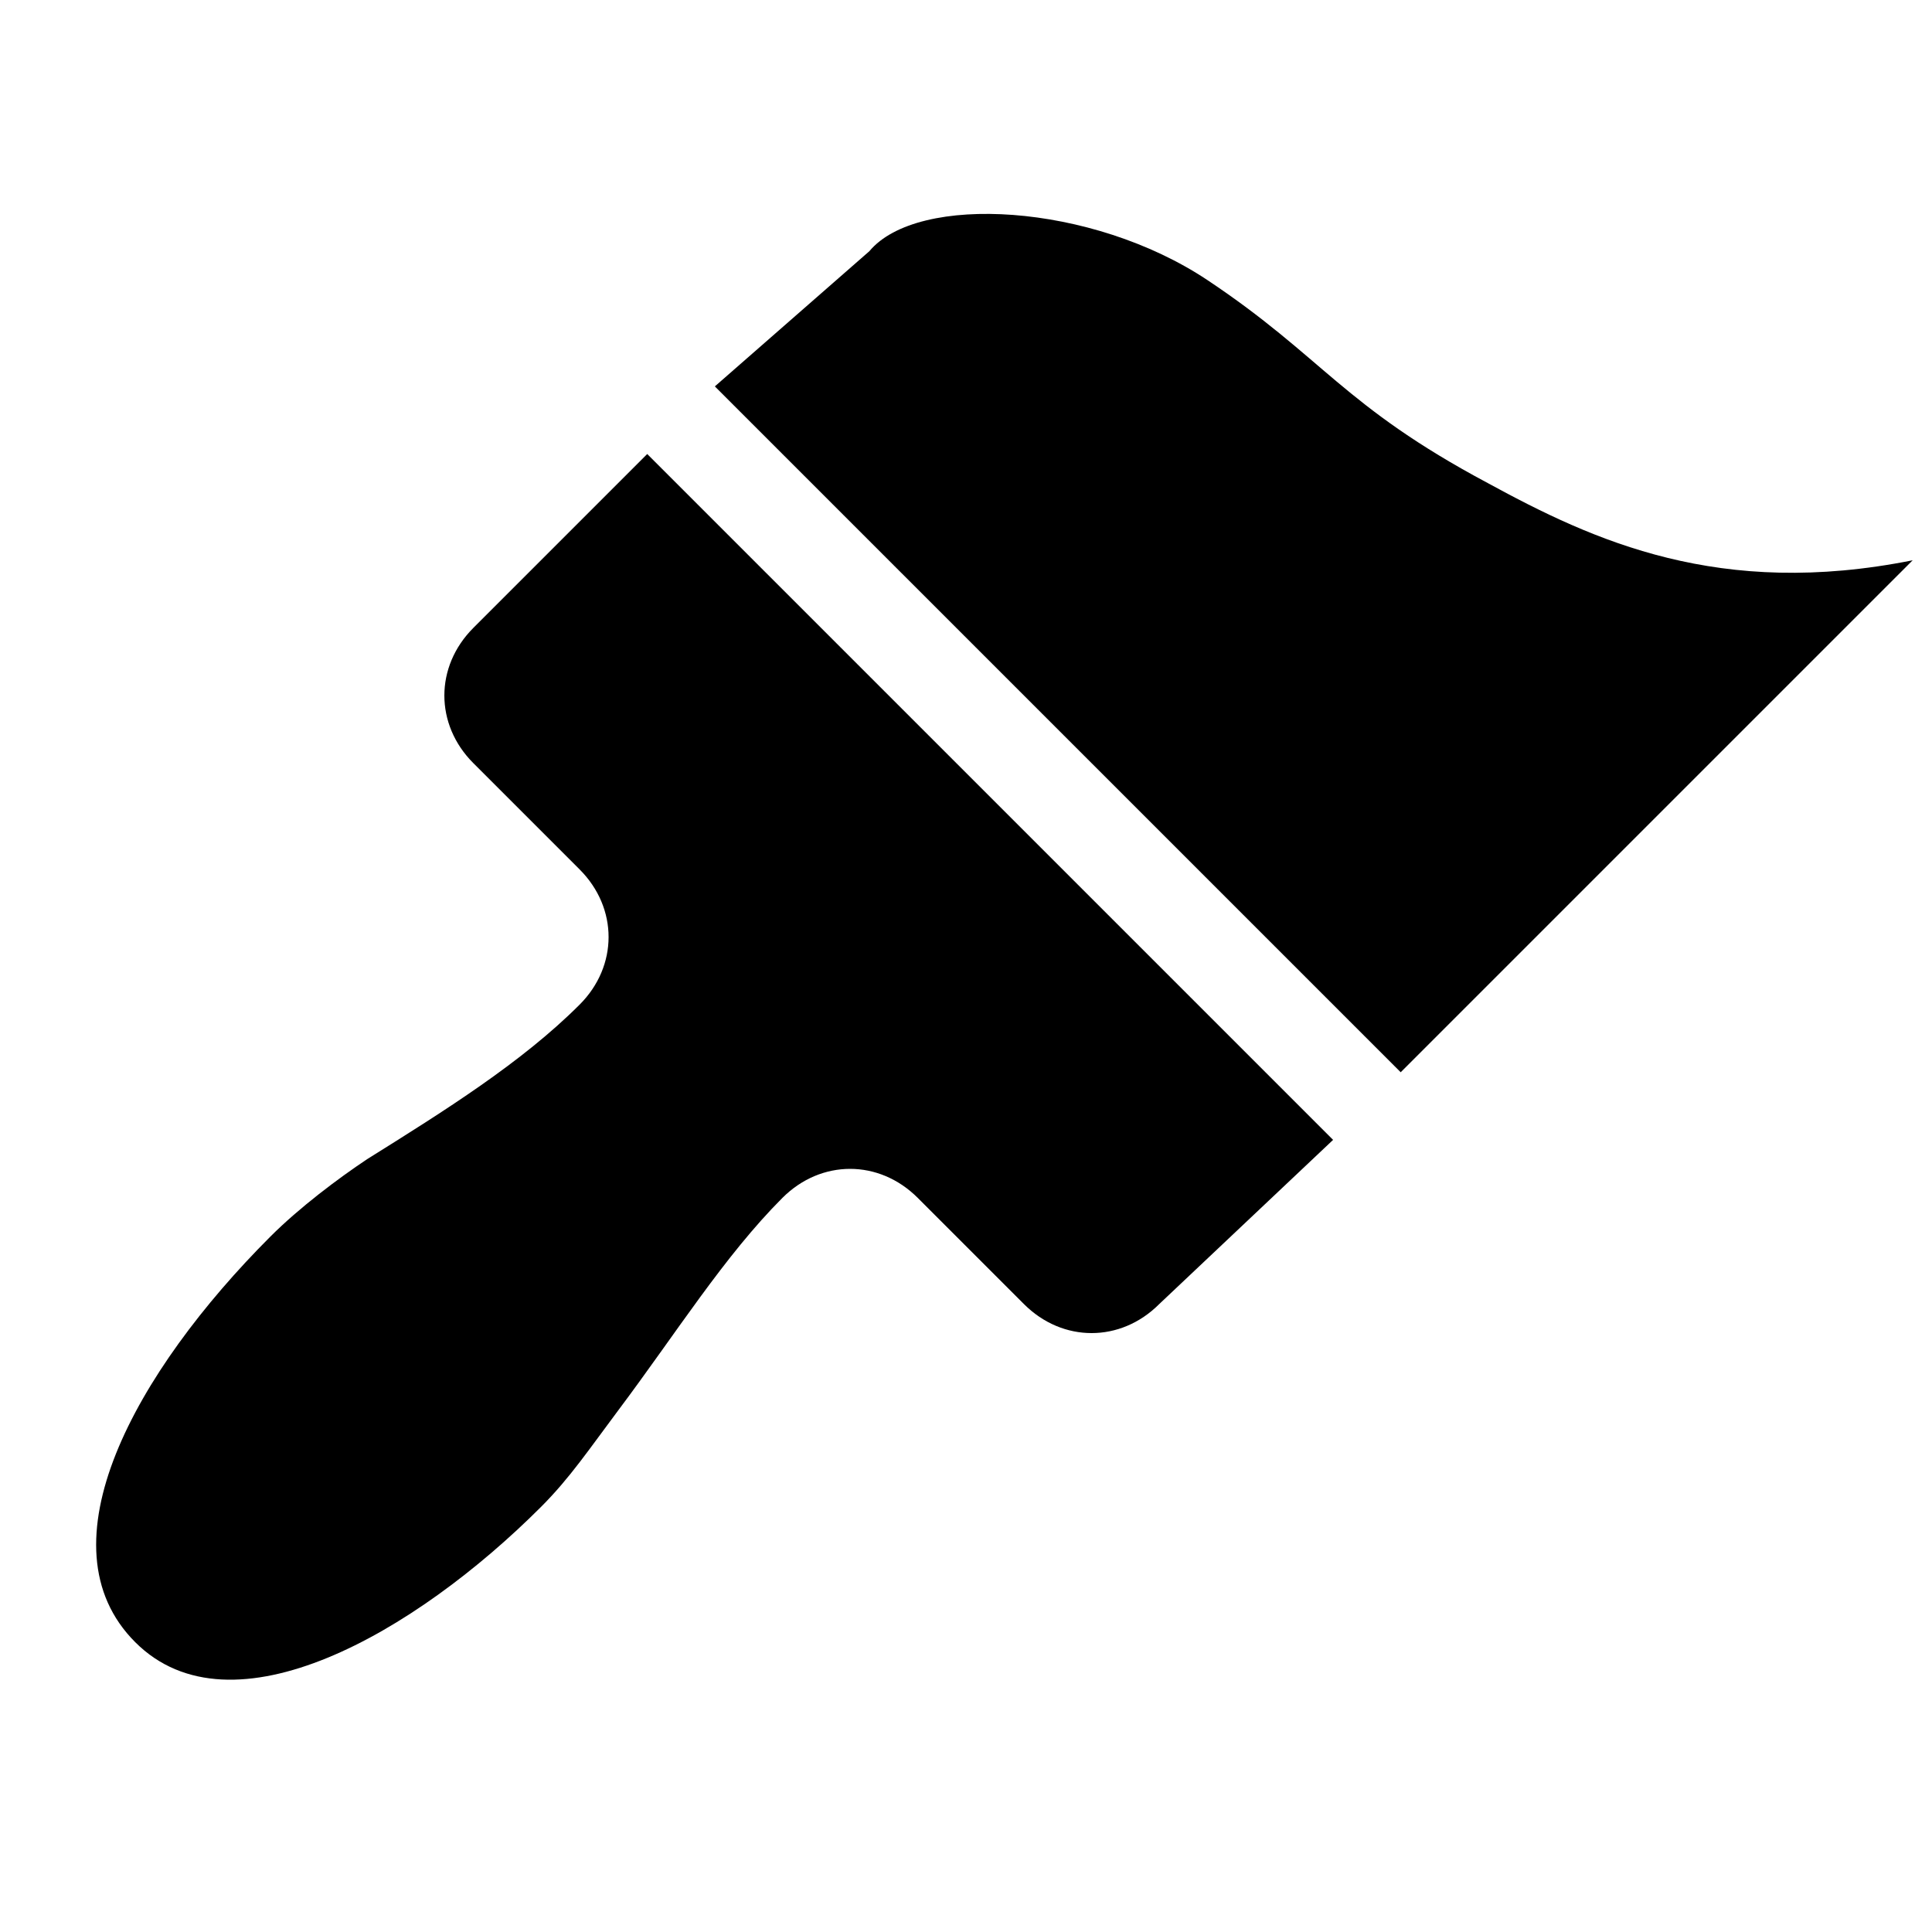 <?xml version="1.0" encoding="utf-8"?>
<!-- Generator: Adobe Illustrator 18.0.0, SVG Export Plug-In . SVG Version: 6.00 Build 0)  -->
<!DOCTYPE svg PUBLIC "-//W3C//DTD SVG 1.1//EN" "http://www.w3.org/Graphics/SVG/1.1/DTD/svg11.dtd">
<svg version="1.1" id="Layer_1" xmlns="http://www.w3.org/2000/svg" xmlns:xlink="http://www.w3.org/1999/xlink" x="0px" y="0px"
	 viewBox="0 0 20 20" enable-background="new 0 0 20 20" xml:space="preserve">
<path d="M13.8,11.8L12,13.5c-0.4,0.4-1,0.4-1.4,0l-1.1-1.1c-0.4-0.4-1-0.4-1.4,0c-0.6,0.6-1.1,1.4-1.7,2.2c-0.3,0.4-0.5,0.7-0.8,1
	c-1.3,1.3-3.2,2.4-4.2,1.4c-1-1,0-2.8,1.4-4.2c0.3-0.3,0.7-0.6,1-0.8C4.6,11.5,5.4,11,6,10.4c0.4-0.4,0.4-1,0-1.4L4.9,7.9
	c-0.4-0.4-0.4-1,0-1.4l1.8-1.8L13.8,11.8z M14.5,11.1l5.3-5.3c-2,0.4-3.3-0.2-4.4-0.8c-1.5-0.8-1.7-1.3-2.9-2.1
	c-1.2-0.8-3-0.9-3.5-0.3L7.4,4L14.5,11.1z"/>
</svg>

